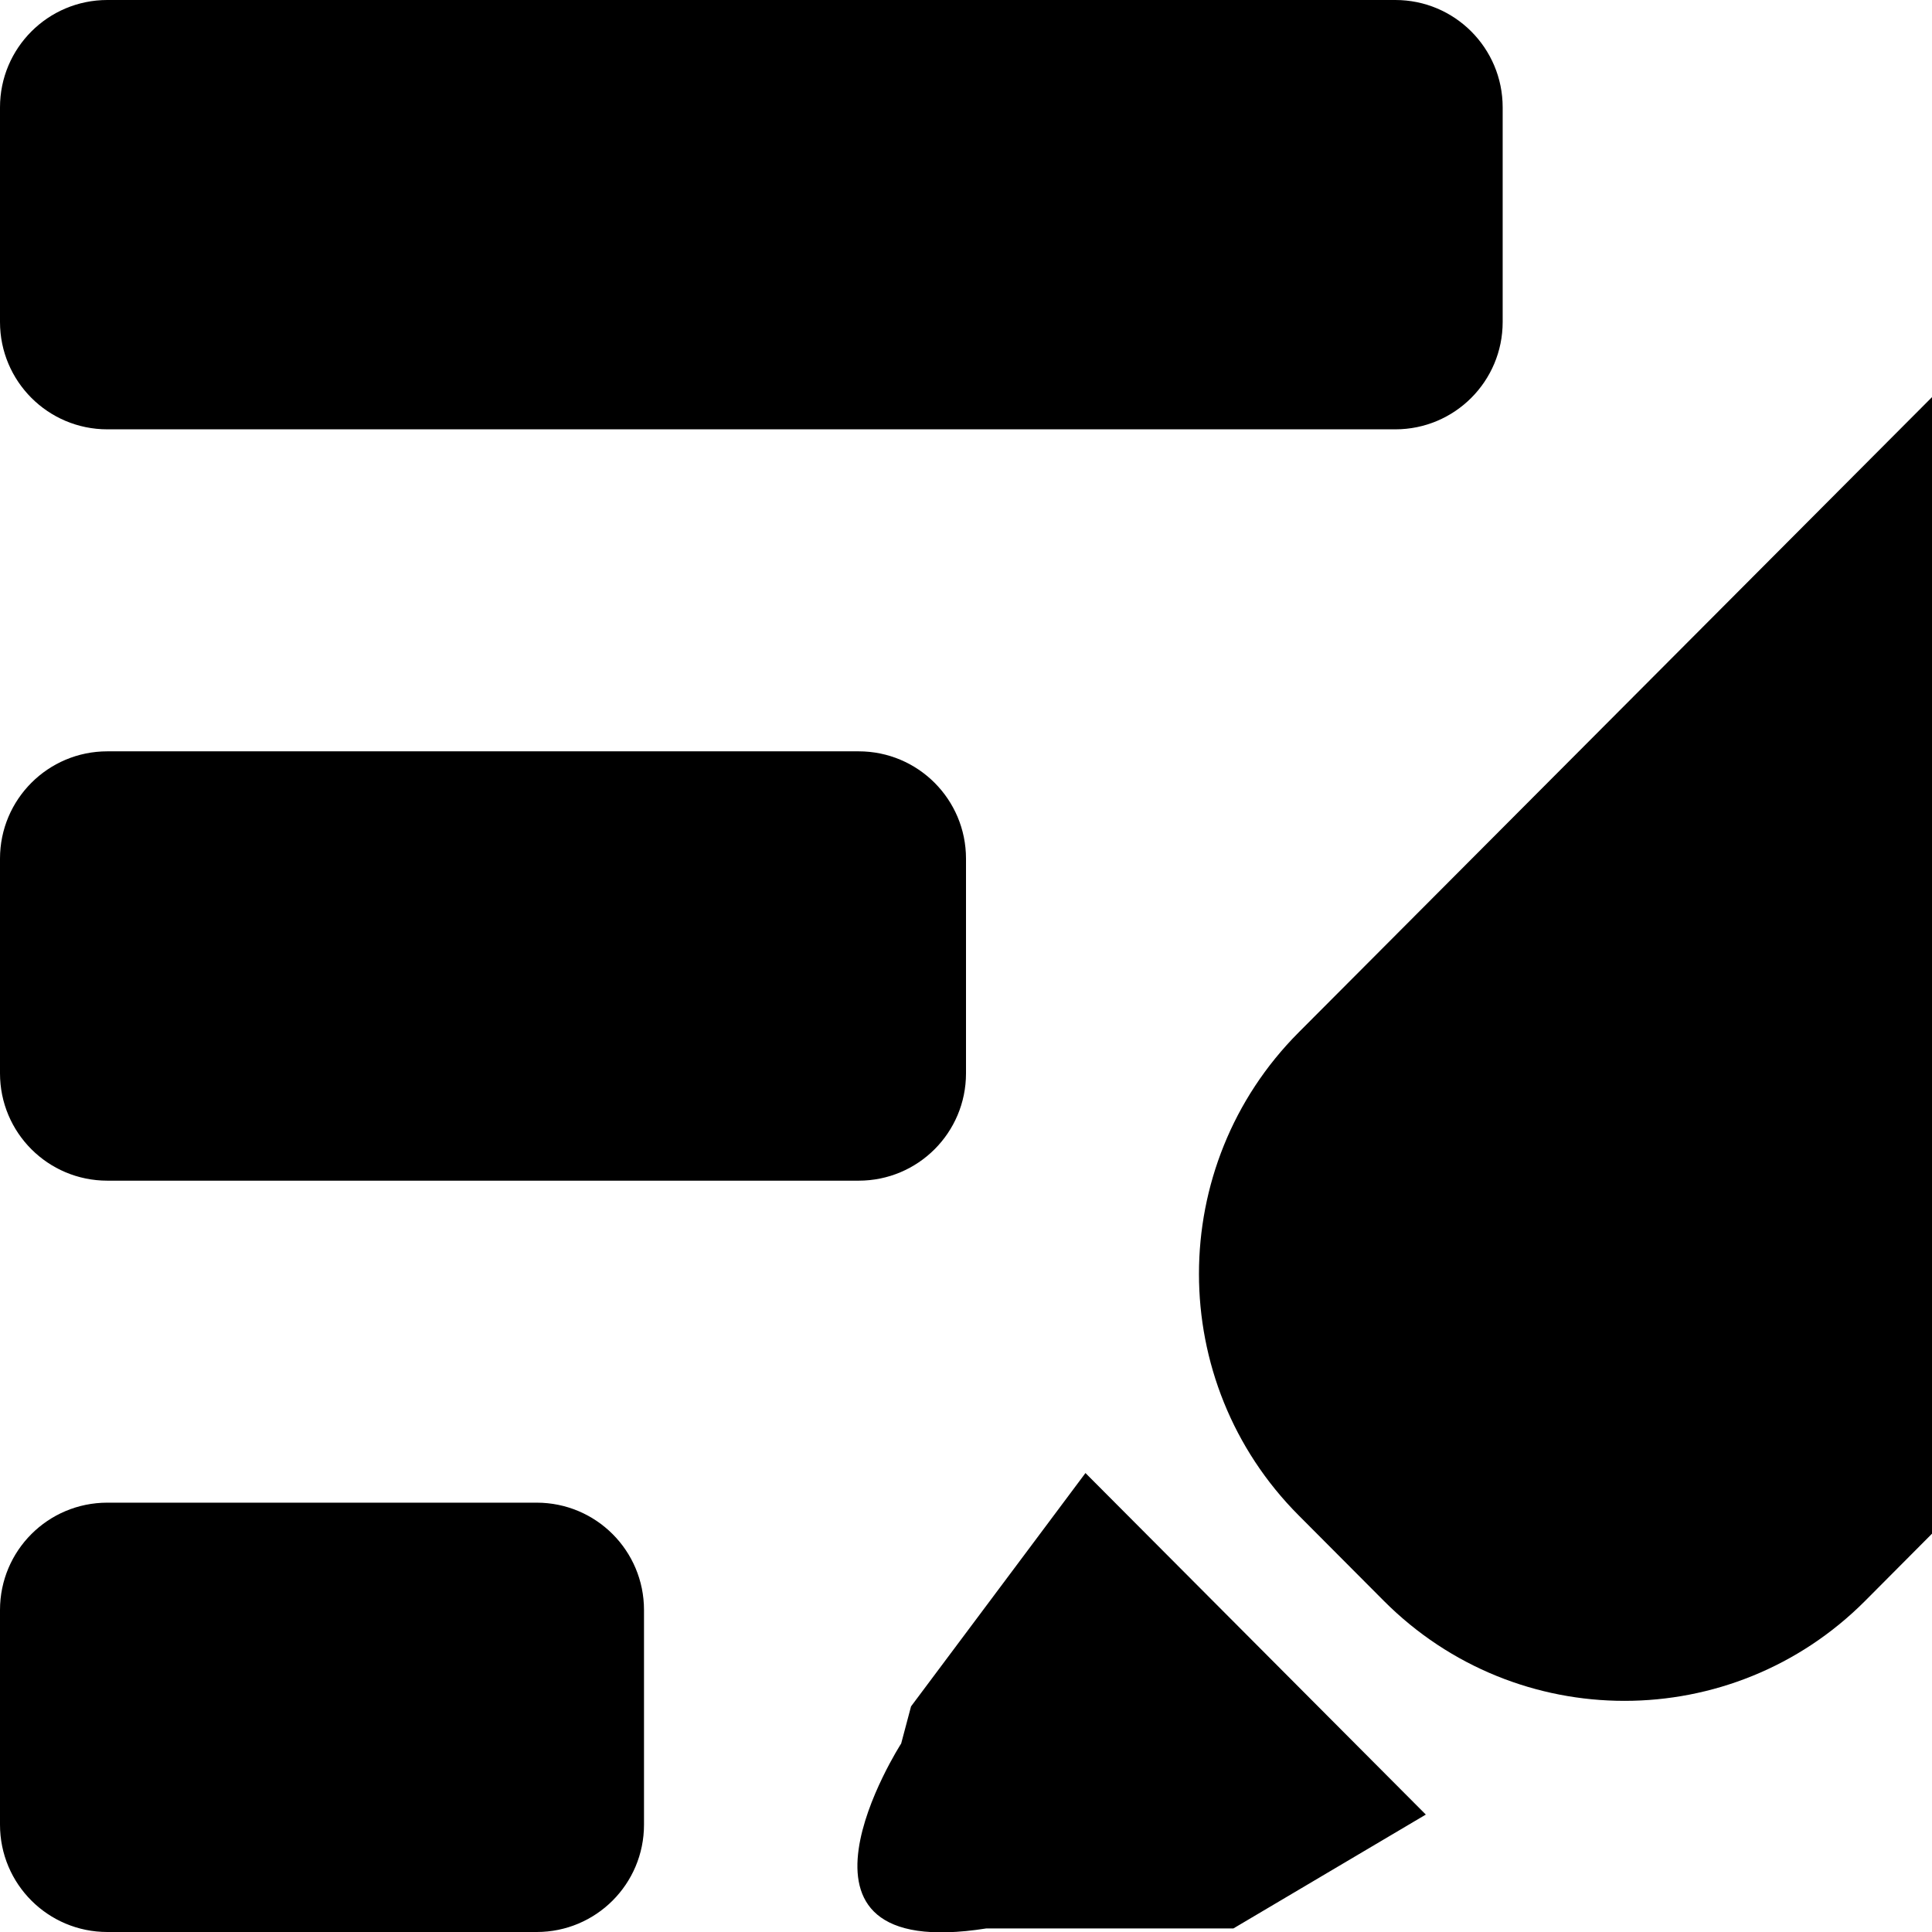 <?xml version="1.0" encoding="utf-8"?>
<svg xmlns="http://www.w3.org/2000/svg" xmlns:xlink="http://www.w3.org/1999/xlink" version="1.1" baseProfile="tiny" viewBox="0 0 18 18">
<g>
  <path fill-rule="evenodd" d="M17.377,14.915c-1.238,1.242-3.246,1.242-4.484,0l-0.794-0.797
		c-1.238-1.242-1.238-3.257,0-4.499L18,3.7v10.589L17.377,14.915z M13,4H1C0.447,4,0,3.552,0,3V1c0-0.552,0.447-1,1-1h12
		c0.553,0,1,0.448,1,1v2C14,3.552,13.553,4,13,4z M1,7h7c0.553,0,1,0.448,1,1v2c0,0.553-0.447,1-1,1H1c-0.553,0-1-0.447-1-1V8
		C0,7.448,0.447,7,1,7z M1,14h4c0.553,0,1,0.447,1,1v2c0,0.553-0.447,1-1,1H1c-0.553,0-1-0.447-1-1v-2C0,14.447,0.447,14,1,14z
		 M8.488,15.898c0.806-1.077,1.625-2.174,1.625-2.174l3.171,3.182l-1.793,1.061c0,0-1.156,0-2.303,0
		c-2.113,0.332-0.792-1.723-0.792-1.723L8.488,15.898z"/>
</g>
</svg>
